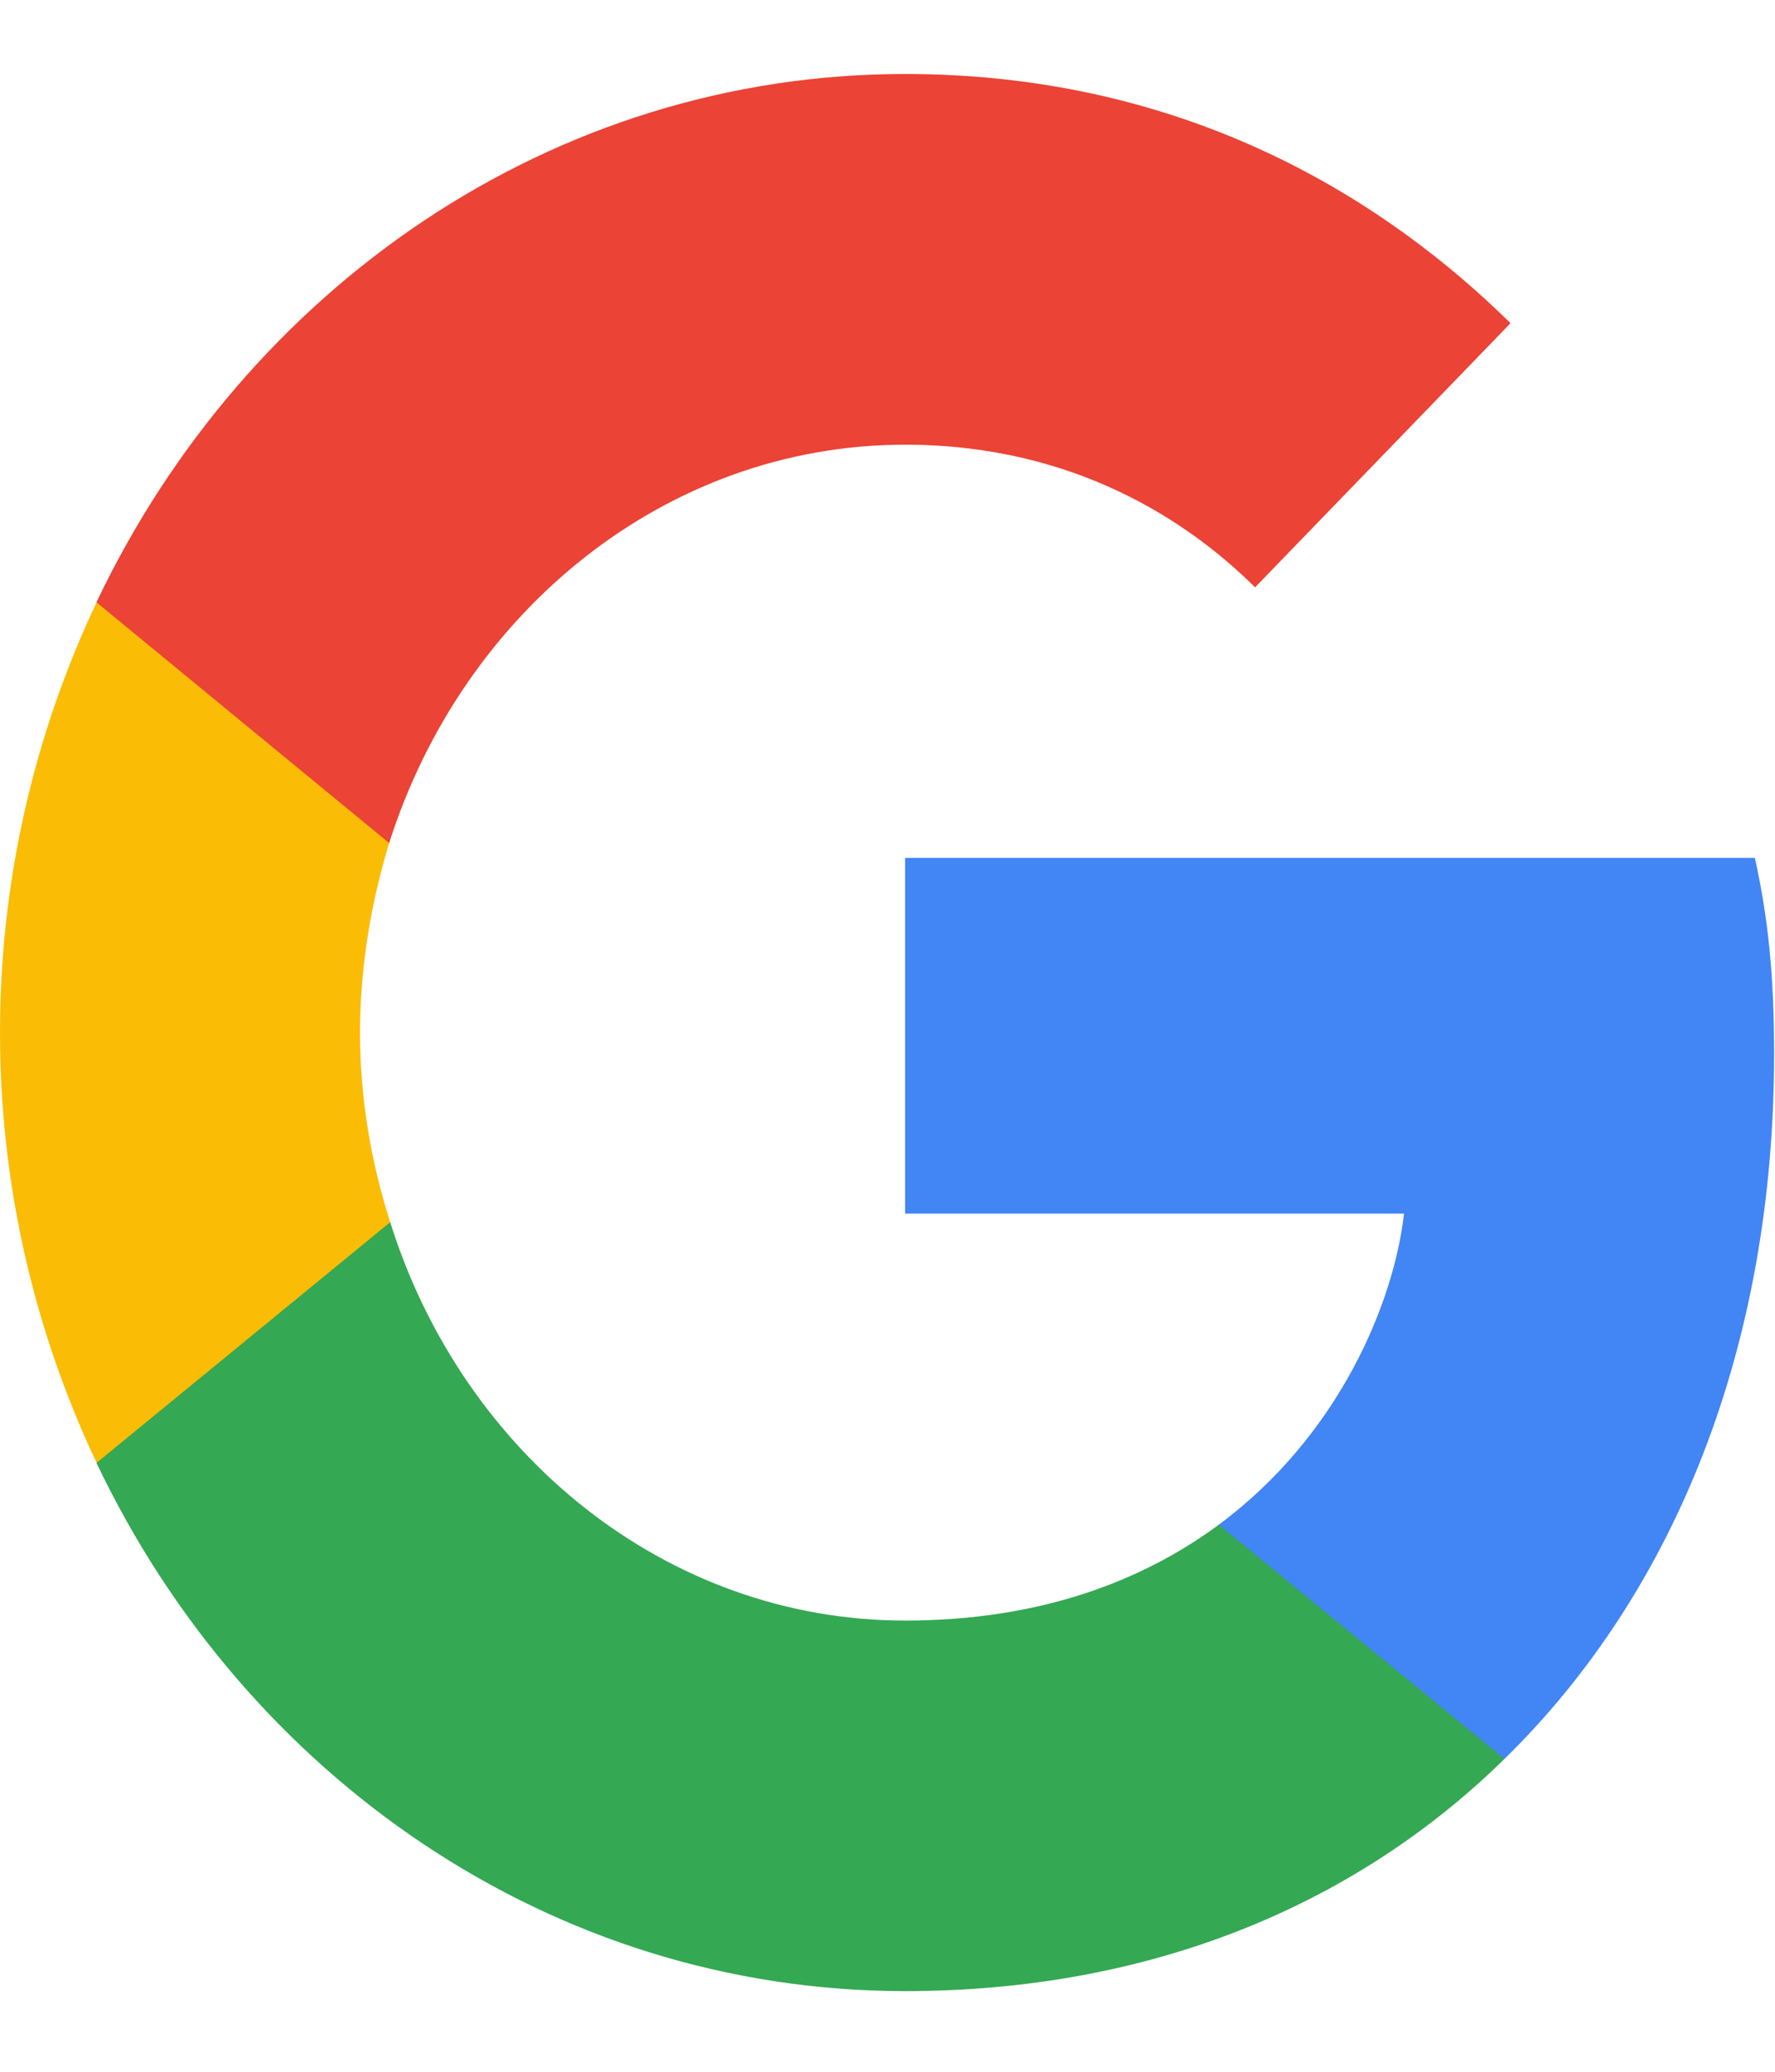 <svg width="12" height="14" viewBox="0 0 12 14" fill="none" xmlns="http://www.w3.org/2000/svg">
<g clip-path="url(#clip0_1865_610)">
<path d="M11.994 7.122C11.994 6.589 11.953 6.2 11.864 5.797H6.119V8.201H9.492C9.424 8.799 9.056 9.698 8.24 10.303L8.229 10.383L10.046 11.873L10.171 11.886C11.327 10.756 11.994 9.094 11.994 7.122Z" fill="#4285F4"/>
<path d="M6.119 13.455C7.771 13.455 9.158 12.88 10.171 11.886L8.24 10.303C7.724 10.684 7.03 10.951 6.119 10.951C4.501 10.951 3.127 9.821 2.638 8.259L2.566 8.265L0.677 9.813L0.652 9.885C1.659 12.001 3.726 13.455 6.119 13.455Z" fill="#34A853"/>
<path d="M2.638 8.259C2.509 7.856 2.434 7.424 2.434 6.978C2.434 6.531 2.509 6.1 2.631 5.696L2.628 5.611L0.715 4.038L0.653 4.07C0.238 4.948 0 5.934 0 6.978C0 8.021 0.238 9.007 0.653 9.885L2.638 8.259Z" fill="#FBBC05"/>
<path d="M6.119 3.005C7.268 3.005 8.043 3.53 8.485 3.969L10.212 2.184C9.151 1.141 7.771 0.5 6.119 0.5C3.726 0.5 1.659 1.954 0.652 4.07L2.631 5.697C3.127 4.135 4.501 3.005 6.119 3.005Z" fill="#EB4335"/>
</g>
<defs>
<clipPath id="clip0_1865_610">
<rect width="12" height="13" fill="white" transform="translate(0 0.5)"/>
</clipPath>
</defs>
</svg>
